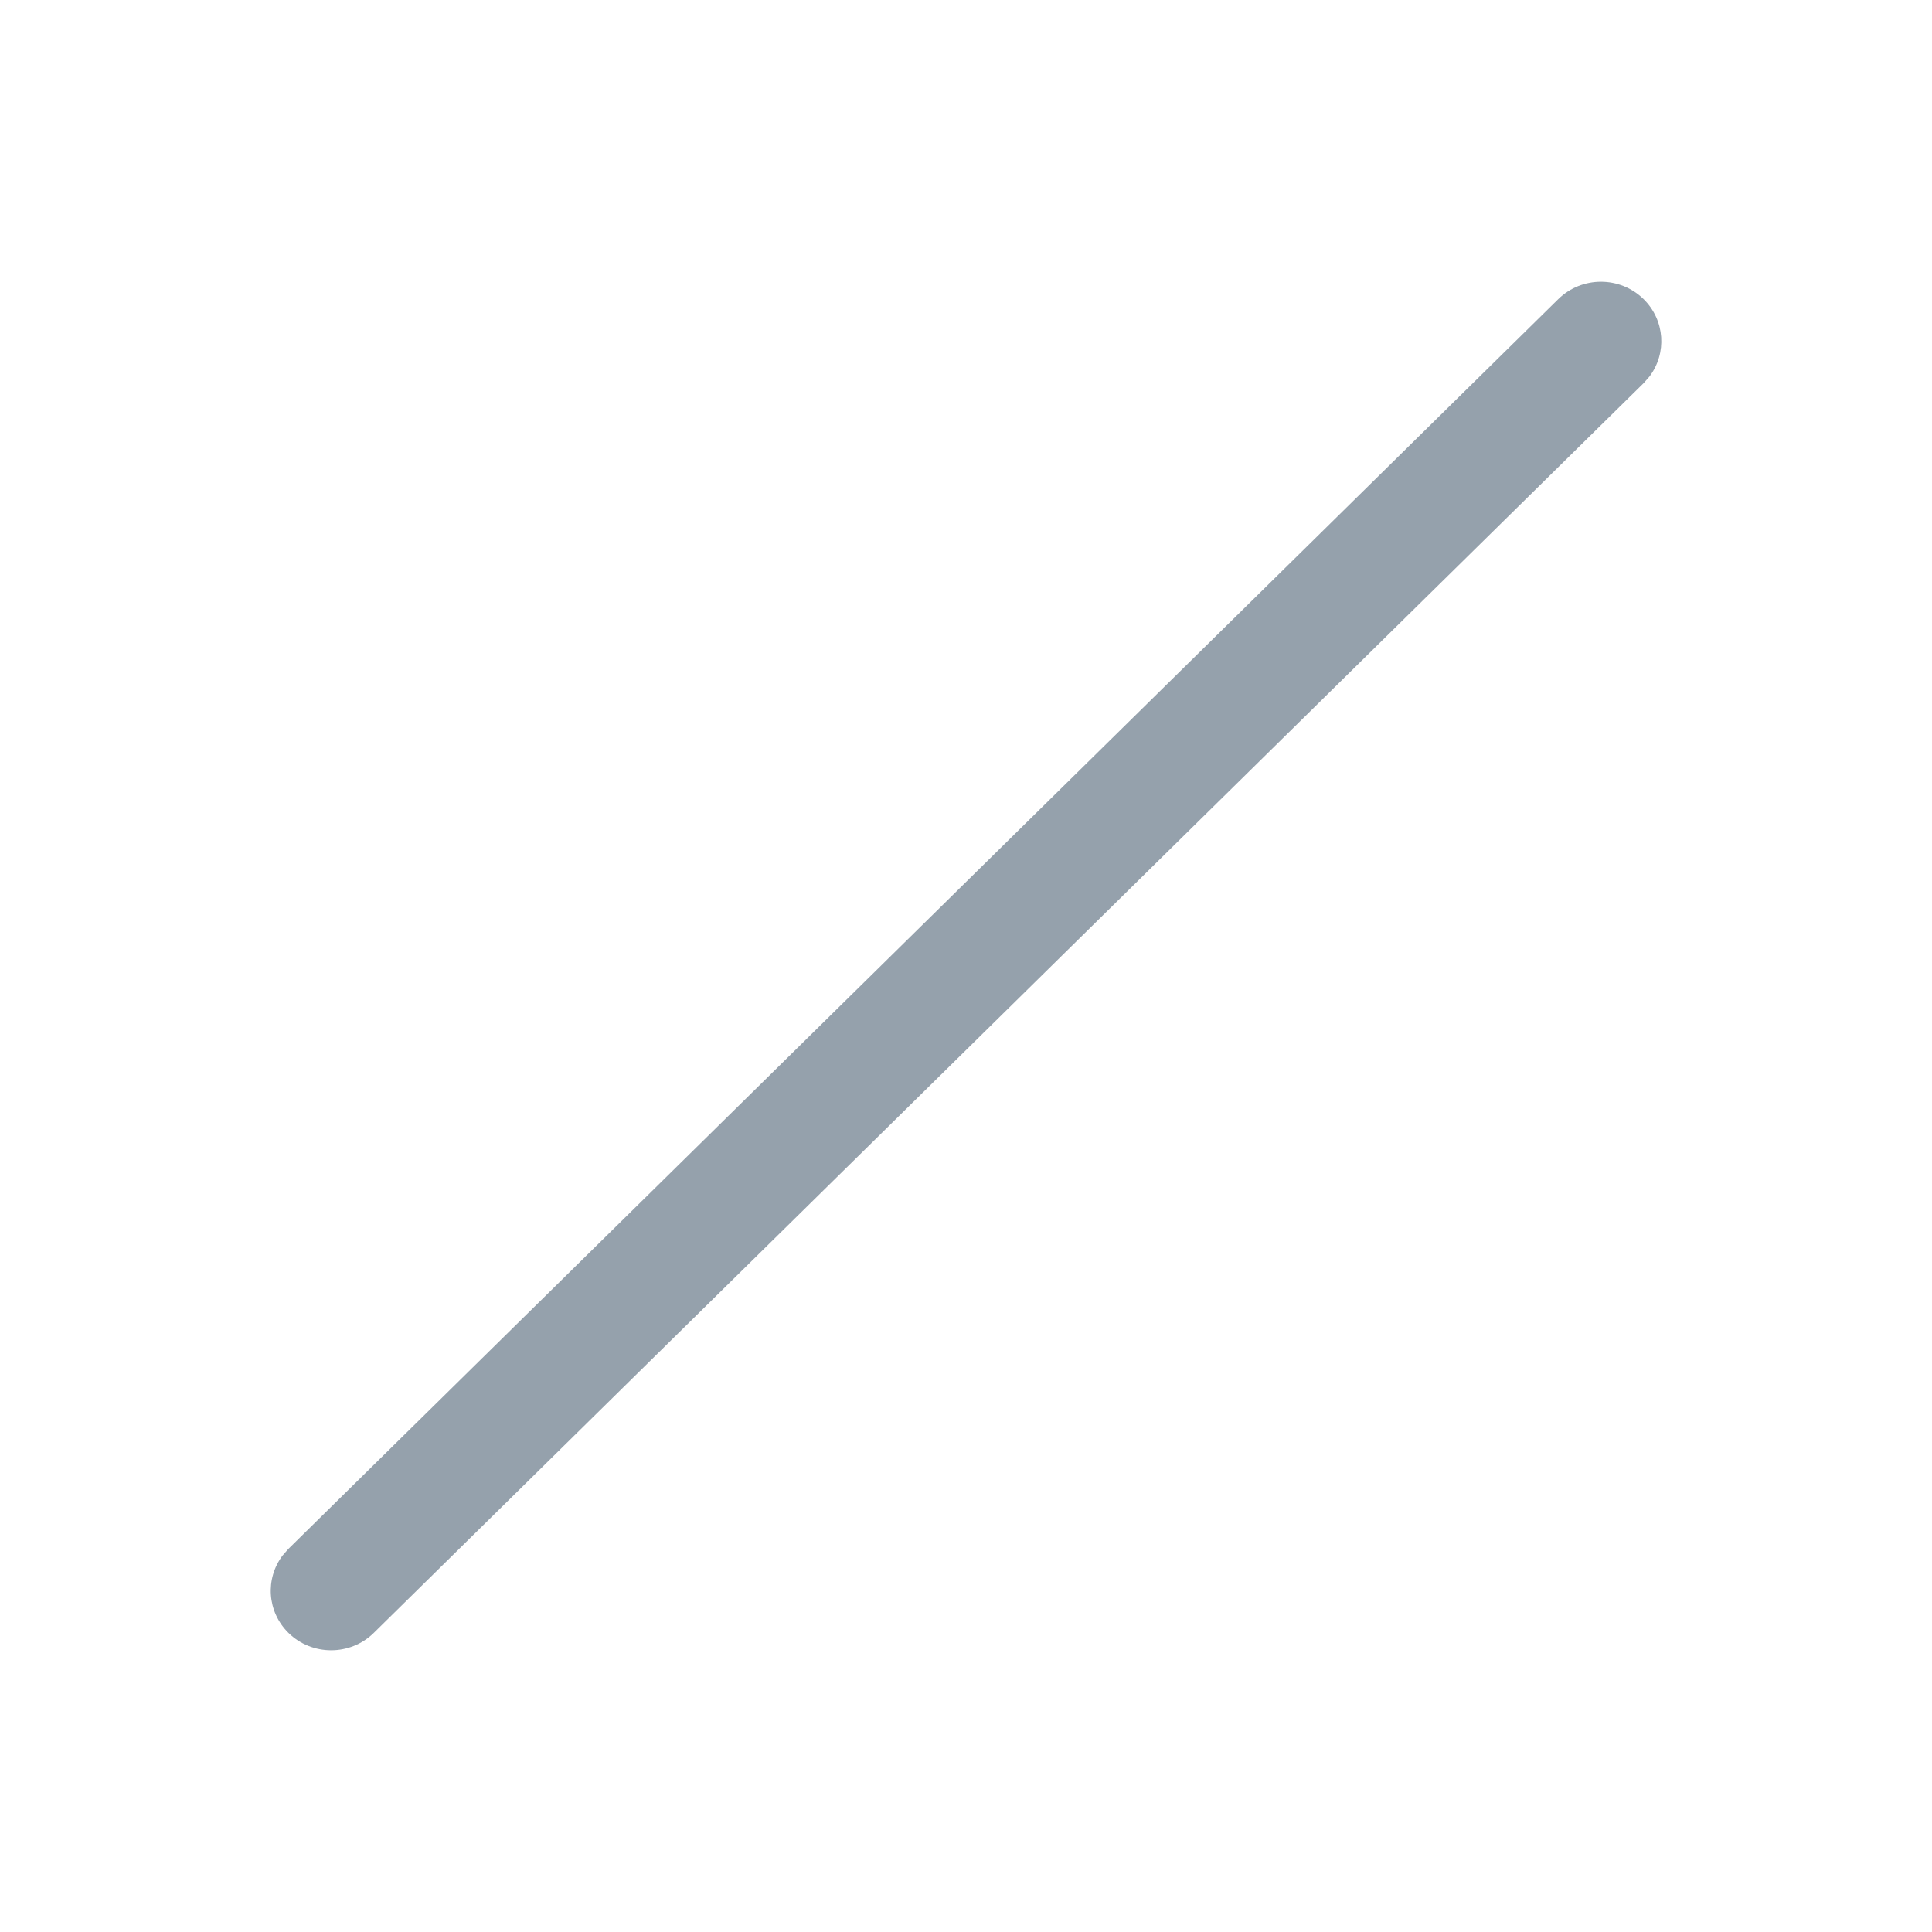 <?xml version="1.0" encoding="UTF-8"?>
<svg width="60px" height="60px" viewBox="0 0 60 60" version="1.1" xmlns="http://www.w3.org/2000/svg" xmlns:xlink="http://www.w3.org/1999/xlink">
    <title>UI Icons/Sidebar Icons/SVG /line</title>
    <g id="UI-Icons/Sidebar-Icons/line" stroke="none" stroke-width="1" fill="none" fill-rule="evenodd">
        <path d="M48.393,9.29 C49.125,8.57 50.312,8.57 51.044,9.29 C51.71,9.946 51.771,10.971 51.226,11.693 L51.044,11.9 L11.609,50.71 C10.877,51.43 9.69,51.43 8.958,50.71 C8.292,50.054 8.231,49.029 8.776,48.307 L8.958,48.1 L48.393,9.29 Z" id="Path" fill="#95A1AC"></path>
    </g>
</svg>